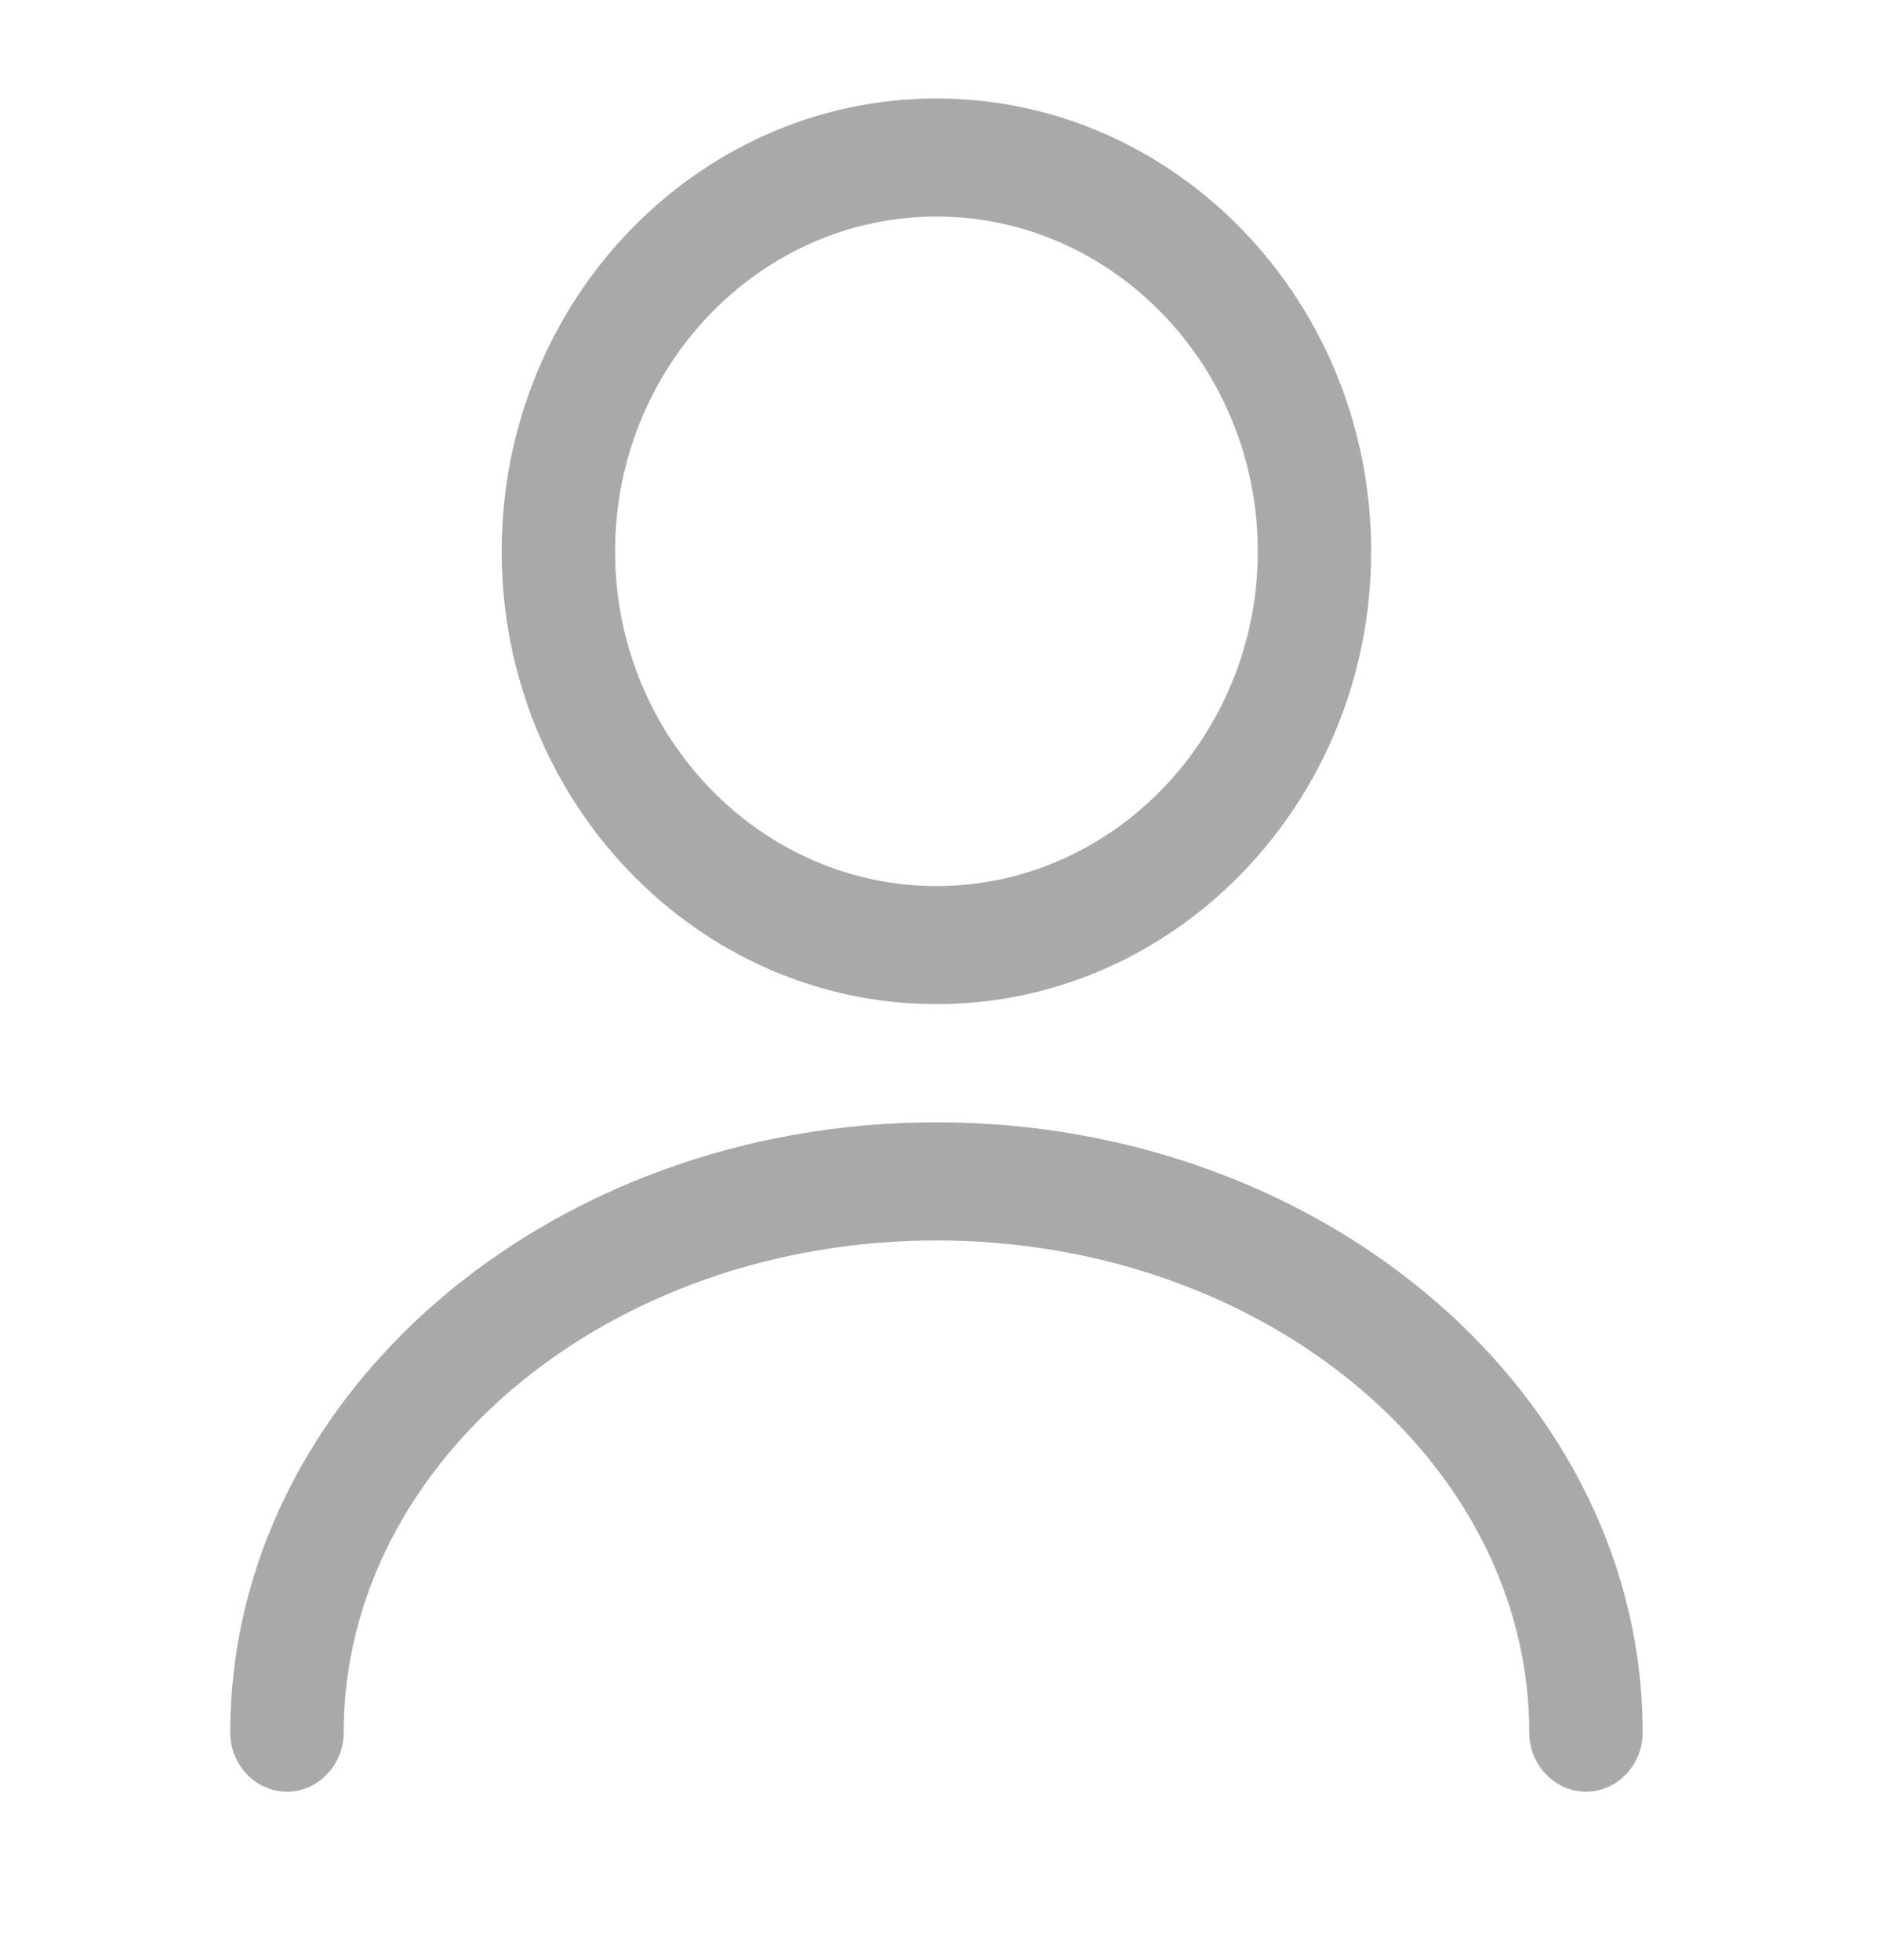 <svg width="23" height="24" viewBox="0 0 23 24" fill="none" xmlns="http://www.w3.org/2000/svg">
<path d="M11.469 12.297C8.533 12.297 6.144 9.809 6.144 6.752C6.144 3.694 8.533 1.206 11.469 1.206C14.404 1.206 16.793 3.694 16.793 6.752C16.793 9.809 14.404 12.297 11.469 12.297ZM11.469 2.652C9.302 2.652 7.533 4.495 7.533 6.752C7.533 9.008 9.302 10.851 11.469 10.851C13.636 10.851 15.404 9.008 15.404 6.752C15.404 4.495 13.636 2.652 11.469 2.652Z" fill="#A9A9A9"/>
<path d="M19.424 21.942C19.044 21.942 18.729 21.615 18.729 21.219C18.729 17.892 15.469 15.191 11.469 15.191C7.469 15.191 4.209 17.892 4.209 21.219C4.209 21.615 3.894 21.942 3.515 21.942C3.135 21.942 2.82 21.615 2.82 21.219C2.82 17.101 6.7 13.744 11.469 13.744C16.238 13.744 20.118 17.101 20.118 21.219C20.118 21.615 19.803 21.942 19.424 21.942Z" fill="#A9A9A9"/>
</svg>
